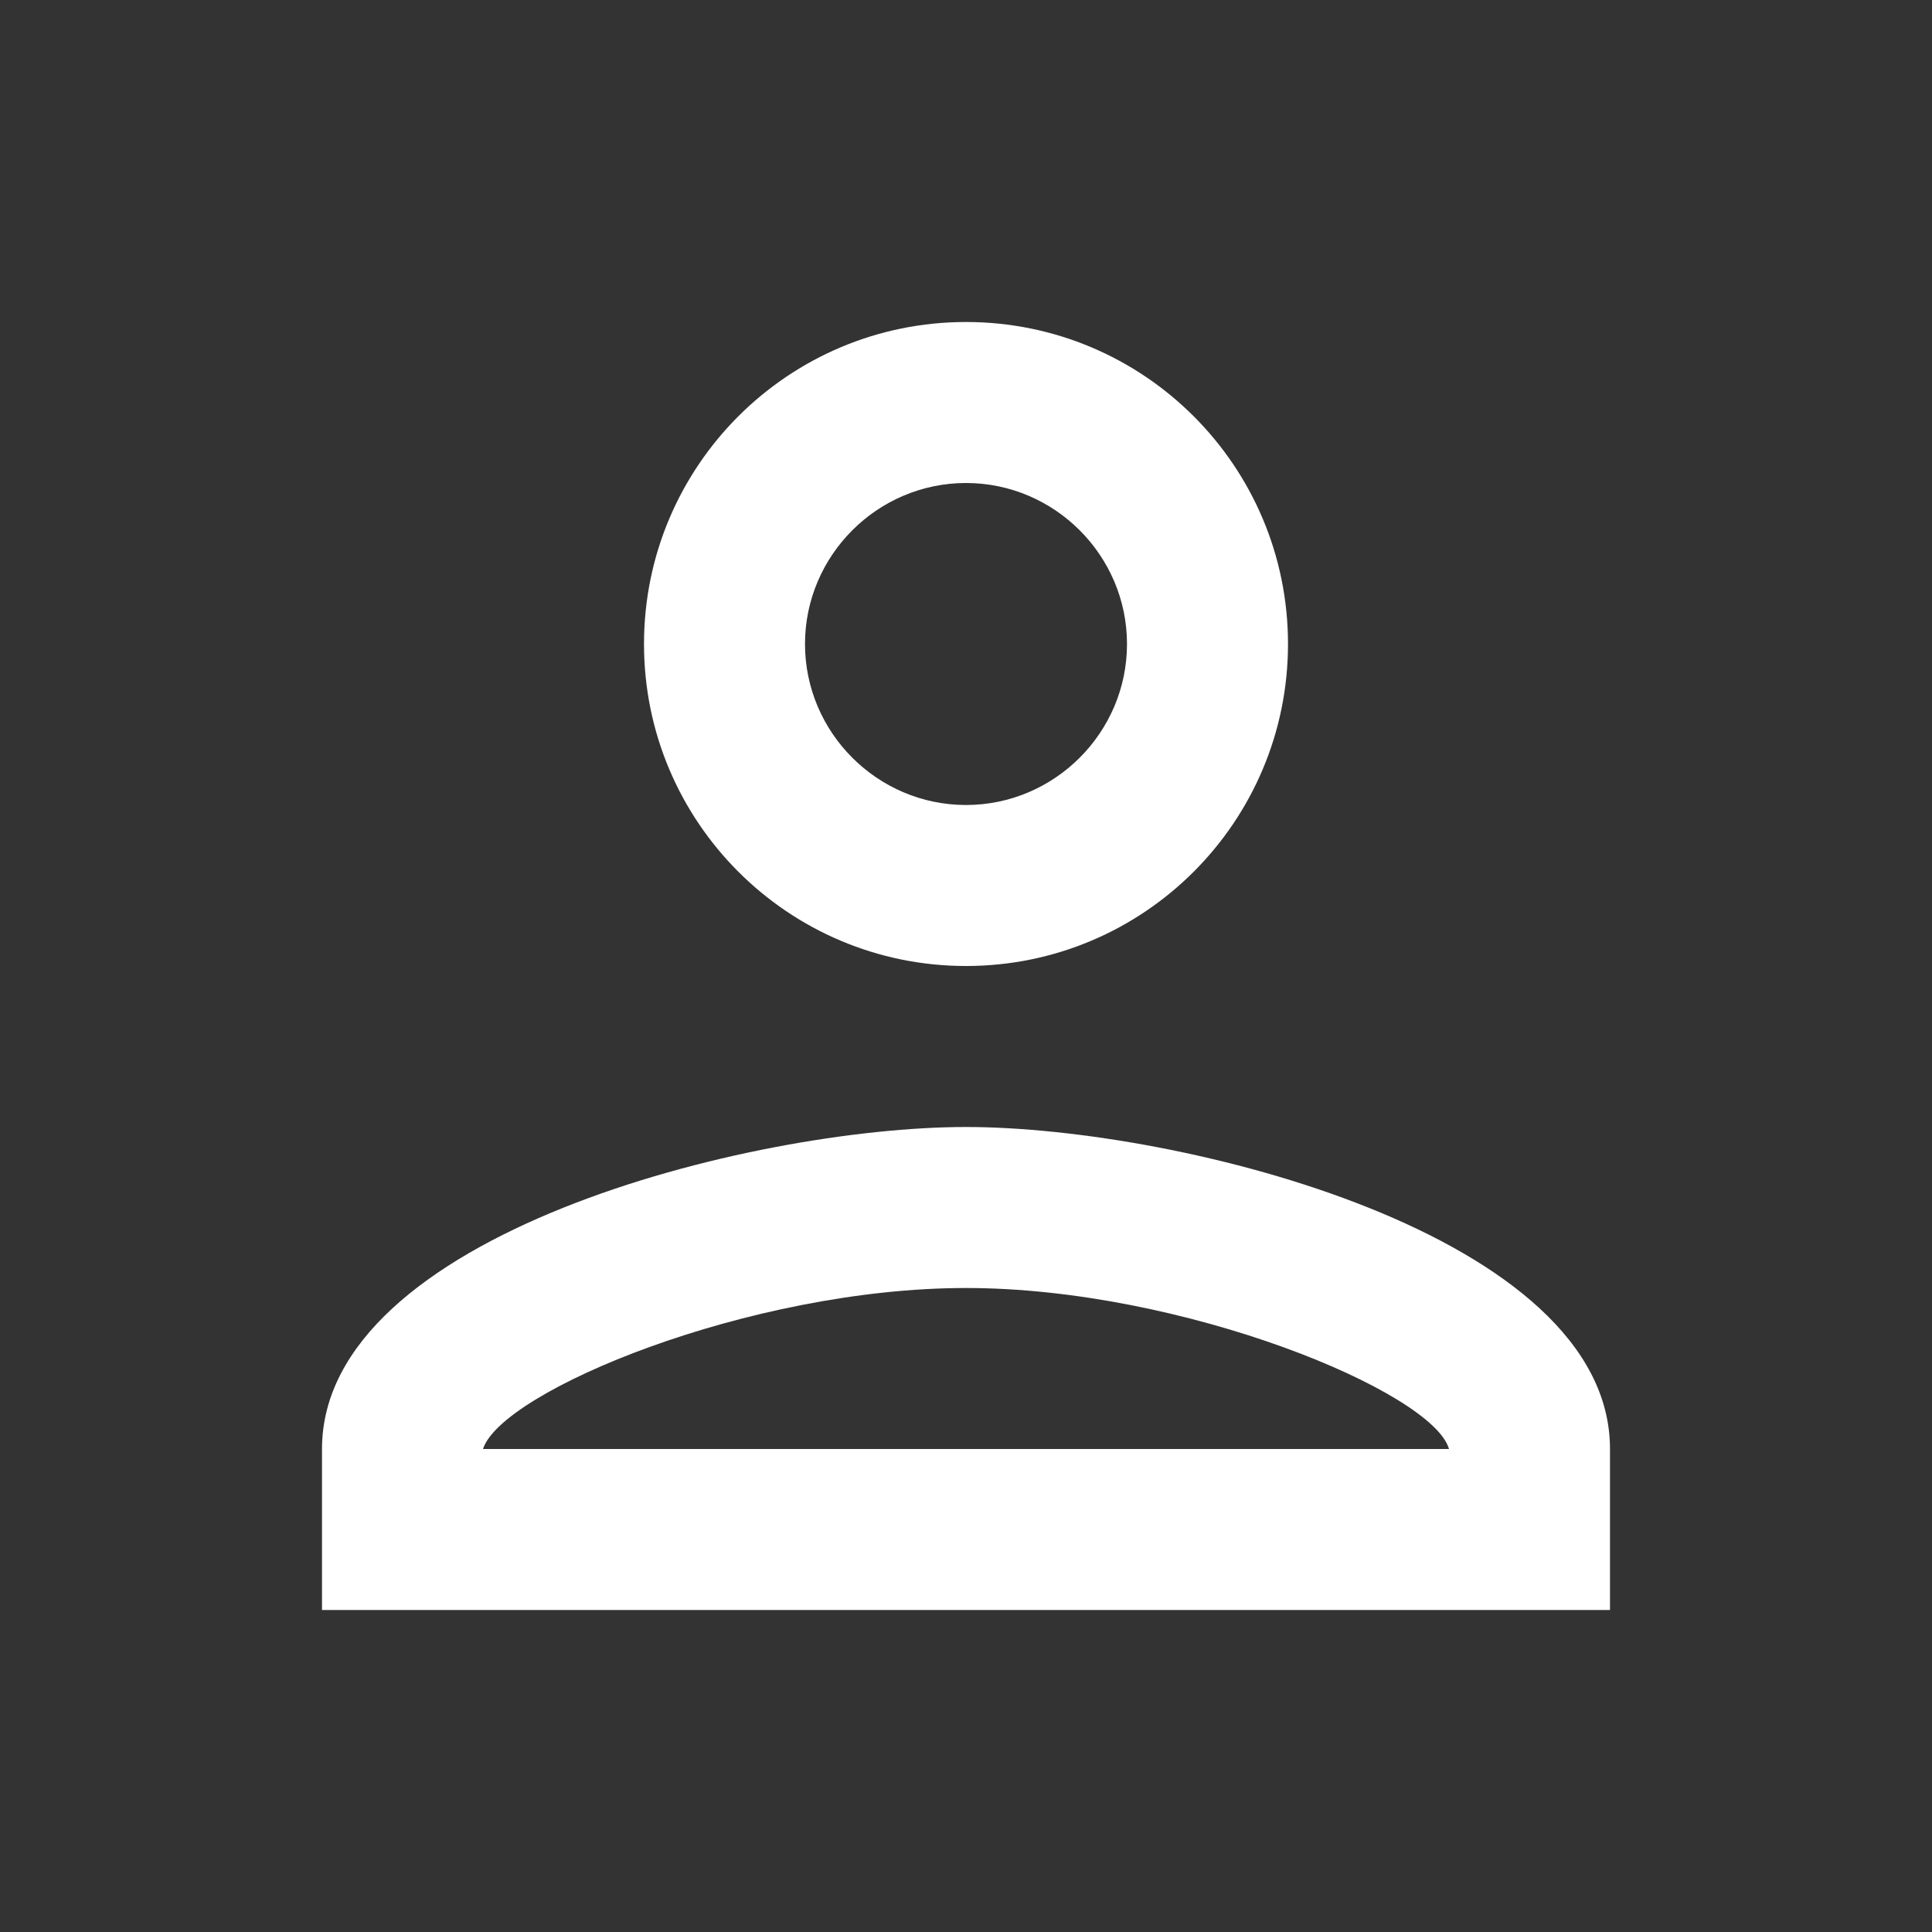 <svg width="18" height="18" viewBox="0 0 18 18" fill="none" xmlns="http://www.w3.org/2000/svg">
<rect x="0" y="0" width="18" height="18" fill="#333333" stroke="none"/>
<path fill-rule="evenodd" clip-rule="evenodd" d="M9 3C7.343 3 6 4.343 6 6C6 7.657 7.343 9 9 9C10.658 9 12 7.657 12 6C12 4.343 10.658 3 9 3ZM10.5 6C10.5 5.175 9.825 4.5 9 4.5C8.175 4.5 7.5 5.175 7.5 6C7.5 6.825 8.175 7.5 9 7.5C9.825 7.5 10.5 6.825 10.5 6ZM13.5 13.5C13.35 12.967 11.025 12 9 12C6.982 12 4.673 12.96 4.5 13.5H13.5ZM3 13.5C3 11.505 6.997 10.5 9 10.5C11.002 10.5 15 11.505 15 13.5V15H3V13.5Z" fill="white"/>
</svg>
